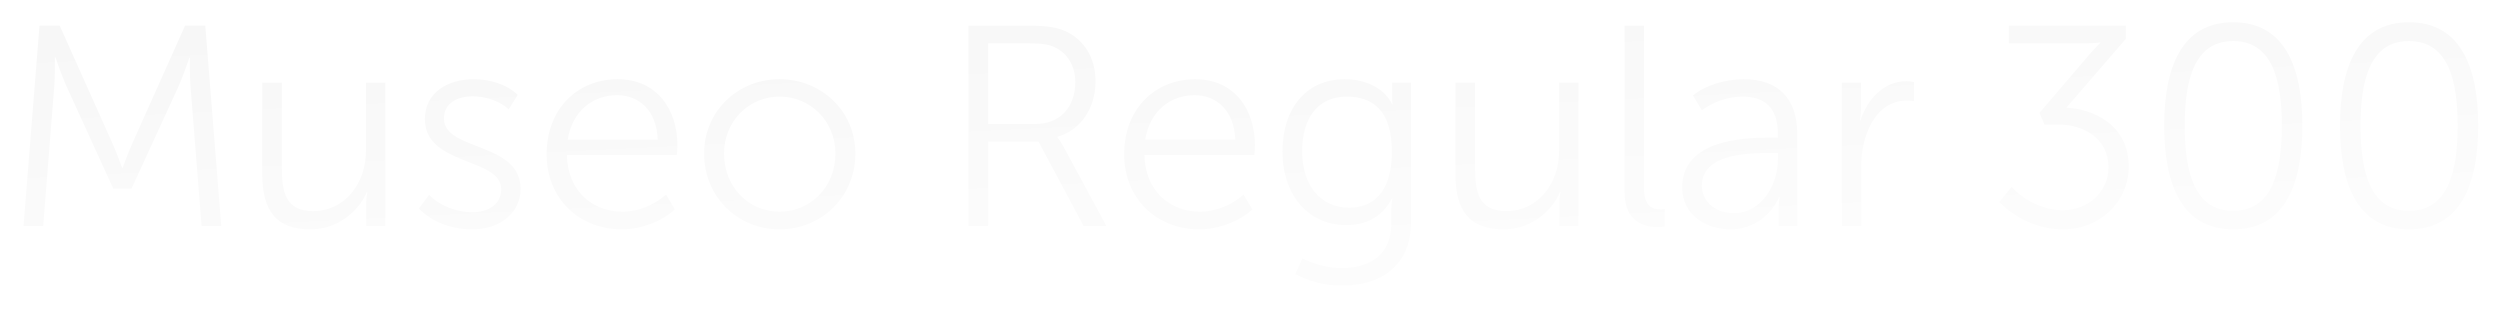 <svg width="509" height="63" viewBox="0 0 509 63" fill="none" xmlns="http://www.w3.org/2000/svg">
<g filter="url(#filter0_d)">
<path d="M4.792 46H8.794L11.056 17.464C11.23 15.26 11.172 11.664 11.172 11.664H11.288C11.288 11.664 12.564 15.434 13.492 17.464L23.062 38.402H26.774L36.402 17.464C37.33 15.376 38.548 11.78 38.548 11.78H38.664C38.664 11.78 38.606 15.26 38.78 17.464L41.042 46H45.044L41.796 5.226H37.678L26.948 29.18C26.02 31.268 24.976 34.168 24.976 34.168H24.86C24.86 34.168 23.816 31.268 22.888 29.18L12.158 5.226H8.04L4.792 46ZM53.391 35.386C53.391 42.984 56.291 46.696 63.193 46.696C69.631 46.696 73.575 41.94 74.677 39.098H74.793C74.793 39.098 74.561 40.142 74.561 41.418V46H78.447V16.826H74.503V30.804C74.503 37.126 70.385 42.984 63.715 42.984C58.089 42.984 57.393 38.924 57.393 34.342V16.826H53.391V35.386ZM85.285 42.462C88.069 45.362 92.245 46.696 96.131 46.696C101.873 46.696 105.991 43.274 105.991 38.46C105.991 28.832 90.389 30.804 90.389 24.134C90.389 20.944 93.173 19.61 96.247 19.61C98.857 19.61 101.873 20.596 103.555 22.278L105.411 19.32C103.033 17.058 99.611 16.13 96.421 16.13C91.085 16.13 86.503 18.914 86.503 24.25C86.503 33.82 102.047 32.022 102.047 38.518C102.047 41.592 99.437 43.216 96.189 43.216C92.999 43.216 89.577 41.94 87.373 39.678L85.285 42.462ZM111.296 31.442C111.296 40.432 117.908 46.696 126.608 46.696C130.436 46.696 134.67 45.13 137.396 42.636L135.598 39.62C133.22 41.766 129.914 43.1 126.724 43.1C120.692 43.1 115.588 38.982 115.414 31.558H137.802C137.86 30.92 137.918 30.224 137.918 29.586C137.918 22.336 133.8 16.13 125.738 16.13C117.85 16.13 111.296 21.872 111.296 31.442ZM115.588 28.426C116.516 22.568 120.75 19.378 125.622 19.378C129.972 19.378 133.684 22.336 133.916 28.426H115.588ZM143.355 31.268C143.355 40.084 150.199 46.696 158.725 46.696C167.251 46.696 174.153 40.084 174.153 31.268C174.153 22.626 167.251 16.13 158.725 16.13C150.199 16.13 143.355 22.626 143.355 31.268ZM147.415 31.268C147.415 24.656 152.461 19.668 158.725 19.668C164.989 19.668 170.093 24.656 170.093 31.268C170.093 38.112 164.989 43.1 158.725 43.1C152.461 43.1 147.415 38.112 147.415 31.268ZM197.18 46H201.182V28.832H211.448L220.612 46H225.252L216.378 29.586C215.74 28.484 215.276 27.962 215.276 27.962V27.846C219.916 26.57 223.048 22.104 223.048 16.594C223.048 11.664 220.67 8.126 217.016 6.386C215.334 5.632 213.42 5.226 209.534 5.226H197.18V46ZM201.182 25.236V8.822H209.302C212.202 8.822 213.478 9.054 214.638 9.576C217.364 10.794 218.93 13.462 218.93 16.71C218.93 21.814 215.798 25.236 210.868 25.236H201.182ZM228.882 31.442C228.882 40.432 235.494 46.696 244.194 46.696C248.022 46.696 252.256 45.13 254.982 42.636L253.184 39.62C250.806 41.766 247.5 43.1 244.31 43.1C238.278 43.1 233.174 38.982 233 31.558H255.388C255.446 30.92 255.504 30.224 255.504 29.586C255.504 22.336 251.386 16.13 243.324 16.13C235.436 16.13 228.882 21.872 228.882 31.442ZM233.174 28.426C234.102 22.568 238.336 19.378 243.208 19.378C247.558 19.378 251.27 22.336 251.502 28.426H233.174ZM265.175 52.612L263.725 55.802C266.567 57.31 269.931 58.18 273.237 58.18C280.429 58.18 287.273 54.584 287.273 45.304V16.826H283.445V20.248C283.445 20.886 283.561 21.234 283.561 21.234H283.445C281.647 17.638 277.645 16.13 273.759 16.13C265.929 16.13 261.115 22.104 261.115 30.862C261.115 39.62 266.277 45.826 274.107 45.826C278.631 45.826 281.647 43.738 283.387 40.432H283.503C283.503 40.432 283.271 41.476 283.271 42.578V45.478C283.271 51.974 278.805 54.584 273.121 54.584C270.395 54.584 267.437 53.772 265.175 52.612ZM265.117 30.804C265.117 23.844 268.481 19.668 274.165 19.668C279.327 19.668 283.387 22.336 283.387 30.862C283.387 39.446 279.327 42.288 274.687 42.288C268.945 42.288 265.117 37.822 265.117 30.804ZM296.323 35.386C296.323 42.984 299.223 46.696 306.125 46.696C312.563 46.696 316.507 41.94 317.609 39.098H317.725C317.725 39.098 317.493 40.142 317.493 41.418V46H321.379V16.826H317.435V30.804C317.435 37.126 313.317 42.984 306.647 42.984C301.021 42.984 300.325 38.924 300.325 34.342V16.826H296.323V35.386ZM330.768 39.098C330.768 45.478 335.118 46.232 337.496 46.232C338.134 46.232 338.598 46.174 338.946 46.116V42.578C338.598 42.636 338.25 42.636 338.018 42.636C336.51 42.636 334.712 42.056 334.712 38.228V5.226H330.768V39.098ZM342.49 38.17C342.49 43.796 347.42 46.696 352.35 46.696C357.048 46.696 360.702 43.68 362.21 40.142H362.326C362.326 40.142 362.152 41.128 362.152 42.578V46H365.922V27.324C365.922 20.016 362.036 16.13 355.018 16.13C351.132 16.13 347.014 17.464 344.694 19.436L346.492 22.452C348.87 20.712 351.828 19.668 354.786 19.668C358.904 19.668 361.978 21.582 361.978 27.208V28.02H360.238C354.67 28.02 342.49 28.6 342.49 38.17ZM346.492 37.822C346.492 31.326 355.772 31.152 360.296 31.152H361.978V32.486C361.978 37.59 358.672 43.39 353.046 43.39C348.696 43.39 346.492 40.548 346.492 37.822ZM375.005 46H378.949V33.646C378.949 27.846 381.675 20.48 388.229 20.48C388.809 20.48 389.505 20.538 389.679 20.596V16.71C389.215 16.594 388.635 16.536 388.113 16.536C383.589 16.536 380.225 20.132 378.775 24.54H378.659C378.659 24.54 378.891 23.496 378.891 22.22V16.826H375.005V46ZM407.076 41.128C410.44 44.608 415.254 46.696 420.01 46.696C427.724 46.696 433.408 40.896 433.408 33.936C433.408 25.12 425.81 22.162 420.706 21.93L432.828 7.894V5.226H408.99V8.822H424.302C426.448 8.822 427.608 8.648 427.608 8.648V8.764C427.608 8.764 426.564 9.75 425.462 11.026L415.254 22.974L416.24 25.352H419.082C424.36 25.352 429.29 28.31 429.29 34.052C429.29 39.272 424.882 42.81 420.01 42.81C415.776 42.81 411.832 40.548 409.57 38.054L407.076 41.128ZM454.667 46.696C465.281 46.696 468.761 37.358 468.761 25.584C468.761 13.868 465.281 4.53 454.667 4.53C444.111 4.53 440.631 13.868 440.631 25.584C440.631 37.358 444.111 46.696 454.667 46.696ZM454.667 42.926C446.953 42.926 444.807 35.386 444.807 25.584C444.807 15.898 446.953 8.358 454.667 8.358C462.439 8.358 464.585 15.898 464.585 25.584C464.585 35.386 462.439 42.926 454.667 42.926ZM490.464 46.696C501.078 46.696 504.558 37.358 504.558 25.584C504.558 13.868 501.078 4.53 490.464 4.53C479.908 4.53 476.428 13.868 476.428 25.584C476.428 37.358 479.908 46.696 490.464 46.696ZM490.464 42.926C482.75 42.926 480.604 35.386 480.604 25.584C480.604 15.898 482.75 8.358 490.464 8.358C498.236 8.358 500.382 15.898 500.382 25.584C500.382 35.386 498.236 42.926 490.464 42.926Z" fill="url(#paint0_linear)"/>
</g>
<defs>
<filter id="filter0_d" x="0.792" y="0.53" width="507.766" height="61.65" filterUnits="userSpaceOnUse" color-interpolation-filters="sRGB">
<feFlood flood-opacity="0" result="BackgroundImageFix"/>
<feColorMatrix in="SourceAlpha" type="matrix" values="0 0 0 0 0 0 0 0 0 0 0 0 0 0 0 0 0 0 127 0"/>
<feOffset/>
<feGaussianBlur stdDeviation="2"/>
<feColorMatrix type="matrix" values="0 0 0 0 0 0 0 0 0 0 0 0 0 0 0 0 0 0 0.25 0"/>
<feBlend mode="normal" in2="BackgroundImageFix" result="effect1_dropShadow"/>
<feBlend mode="normal" in="SourceGraphic" in2="effect1_dropShadow" result="shape"/>
</filter>
<linearGradient id="paint0_linear" x1="414.453" y1="80.218" x2="408.082" y2="-48.695" gradientUnits="userSpaceOnUse">
<stop stop-color="white"/>
<stop offset="0.993" stop-color="#F4F4F4"/>
</linearGradient>
</defs>
</svg>
